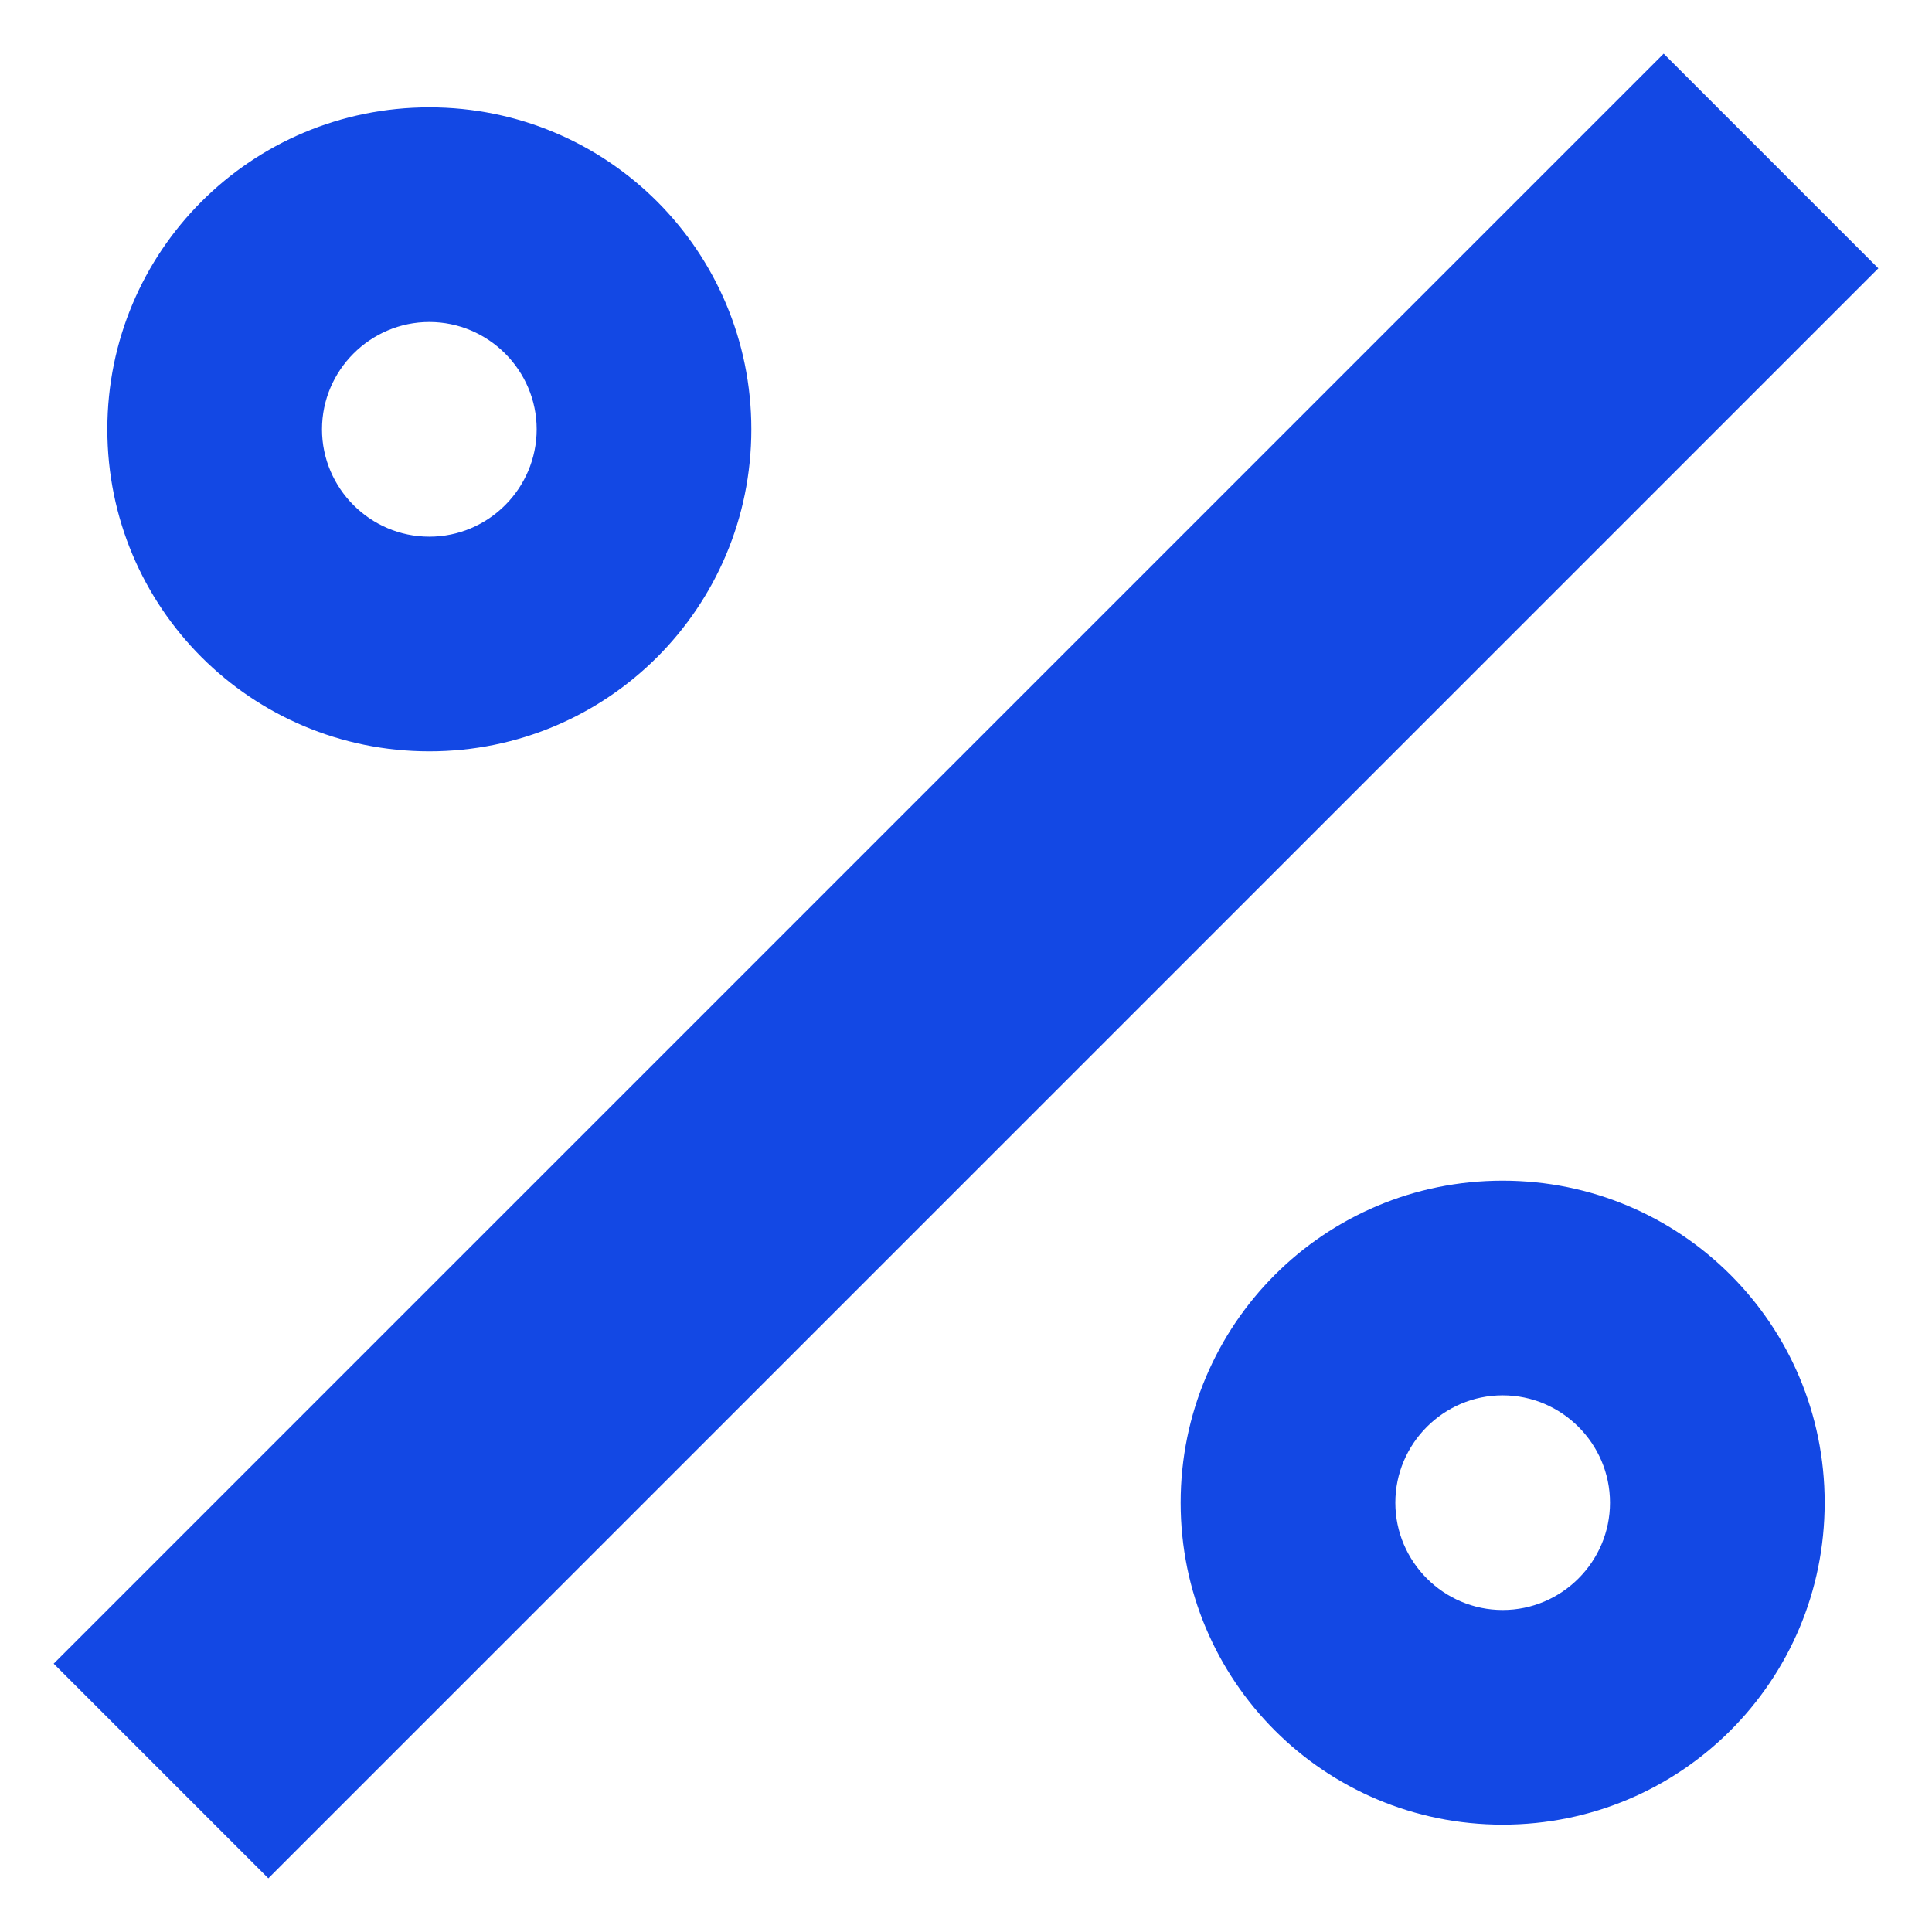 <svg width="18" height="18" viewBox="0 0 18 18" fill="none" xmlns="http://www.w3.org/2000/svg">
<path d="M15.5 0.5L17.5 2.5L2.5 17.5L0.5 15.5L15.5 0.5ZM4 1C5.66 1 7 2.34 7 4C7 5.66 5.66 7 4 7C2.34 7 1 5.66 1 4C1 2.34 2.34 1 4 1ZM14 11C15.66 11 17 12.34 17 14C17 15.66 15.66 17 14 17C12.34 17 11 15.66 11 14C11 12.34 12.34 11 14 11ZM4 3C3.45 3 3 3.45 3 4C3 4.55 3.45 5 4 5C4.55 5 5 4.55 5 4C5 3.45 4.55 3 4 3ZM14 13C13.45 13 13 13.45 13 14C13 14.55 13.45 15 14 15C14.55 15 15 14.55 15 14C15 13.45 14.55 13 14 13Z" fill="#1348E4"/>
</svg>
